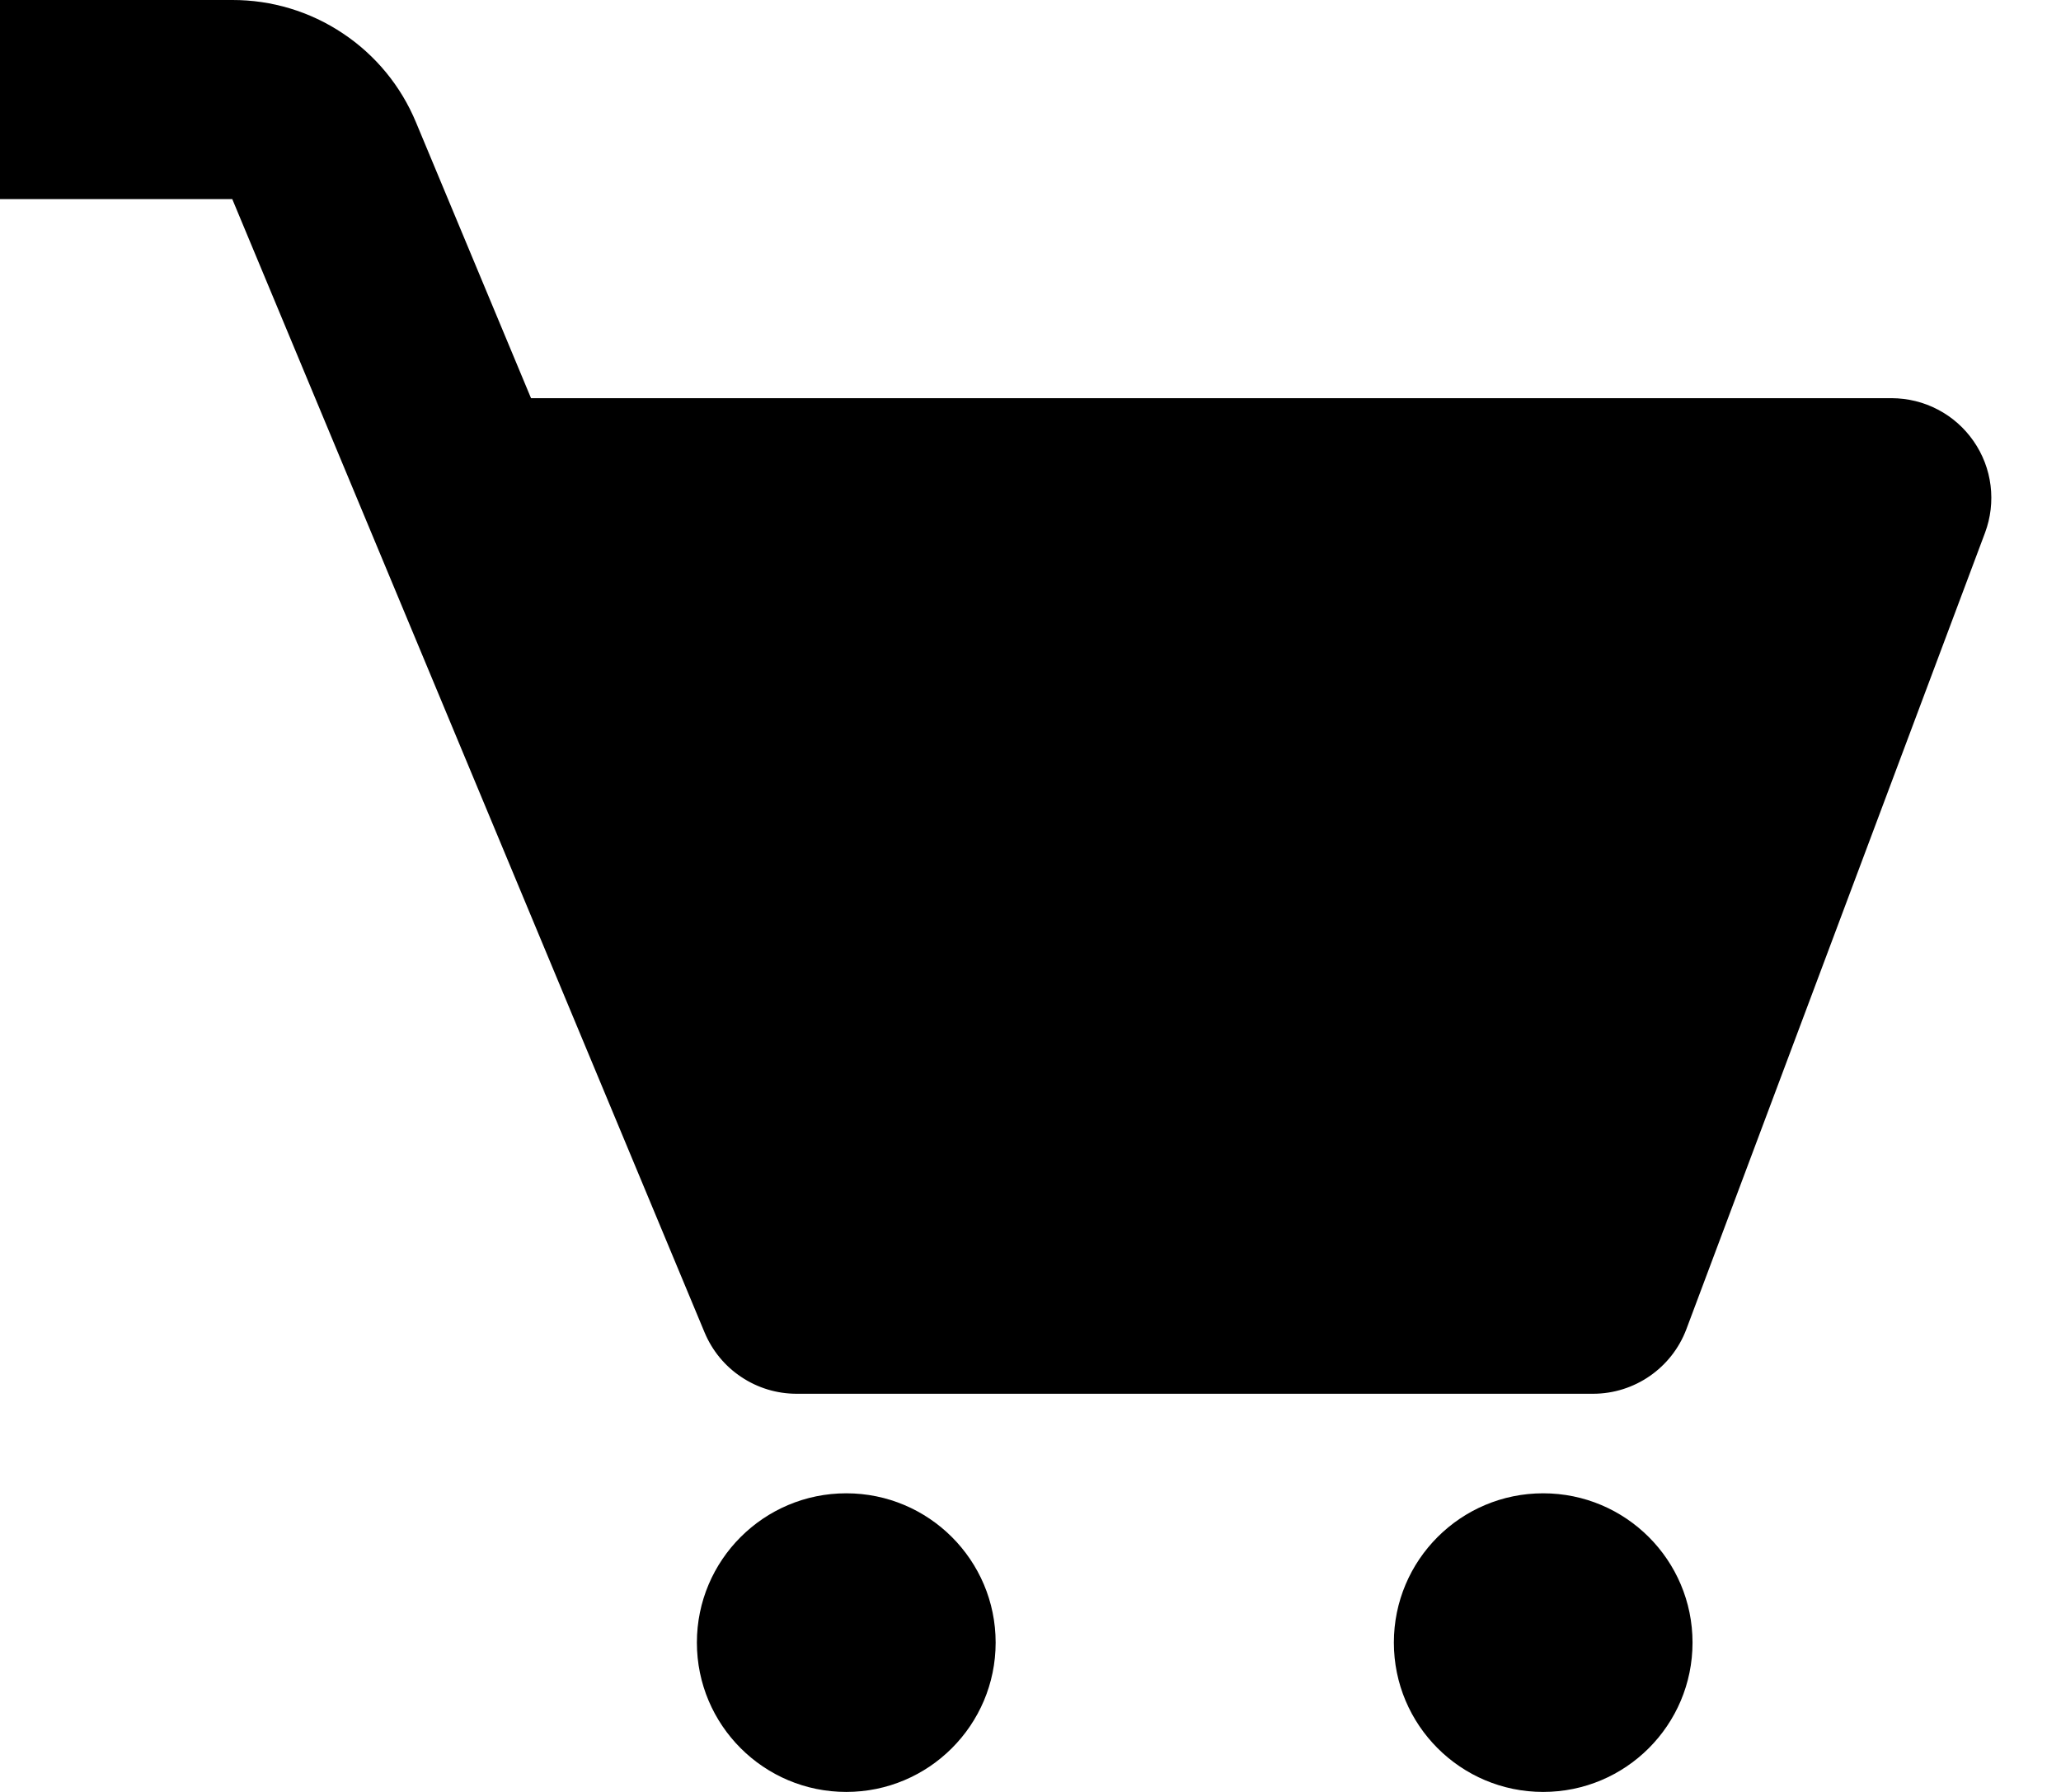 <svg width="23" height="20" viewBox="0 0 23 20" fill="none" xmlns="http://www.w3.org/2000/svg">
<path d="M22.024 4.923C21.922 4.776 21.786 4.655 21.627 4.572C21.468 4.488 21.291 4.445 21.111 4.444H5.926L4.643 1.367C4.475 0.961 4.191 0.615 3.825 0.372C3.46 0.128 3.031 -0.001 2.592 4.84138e-06H0V2.222H2.592L7.863 14.872C7.948 15.075 8.09 15.248 8.273 15.369C8.455 15.491 8.67 15.556 8.889 15.556H17.778C18.241 15.556 18.656 15.268 18.819 14.836L22.152 5.947C22.215 5.778 22.236 5.598 22.214 5.419C22.192 5.241 22.127 5.071 22.024 4.923Z" fill="black"/>
<path d="M9.444 20C10.364 20 11.111 19.254 11.111 18.333C11.111 17.413 10.364 16.667 9.444 16.667C8.524 16.667 7.777 17.413 7.777 18.333C7.777 19.254 8.524 20 9.444 20Z" fill="black"/>
<path d="M17.221 20C18.142 20 18.888 19.254 18.888 18.333C18.888 17.413 18.142 16.667 17.221 16.667C16.301 16.667 15.555 17.413 15.555 18.333C15.555 19.254 16.301 20 17.221 20Z" fill="black"/>
</svg>

